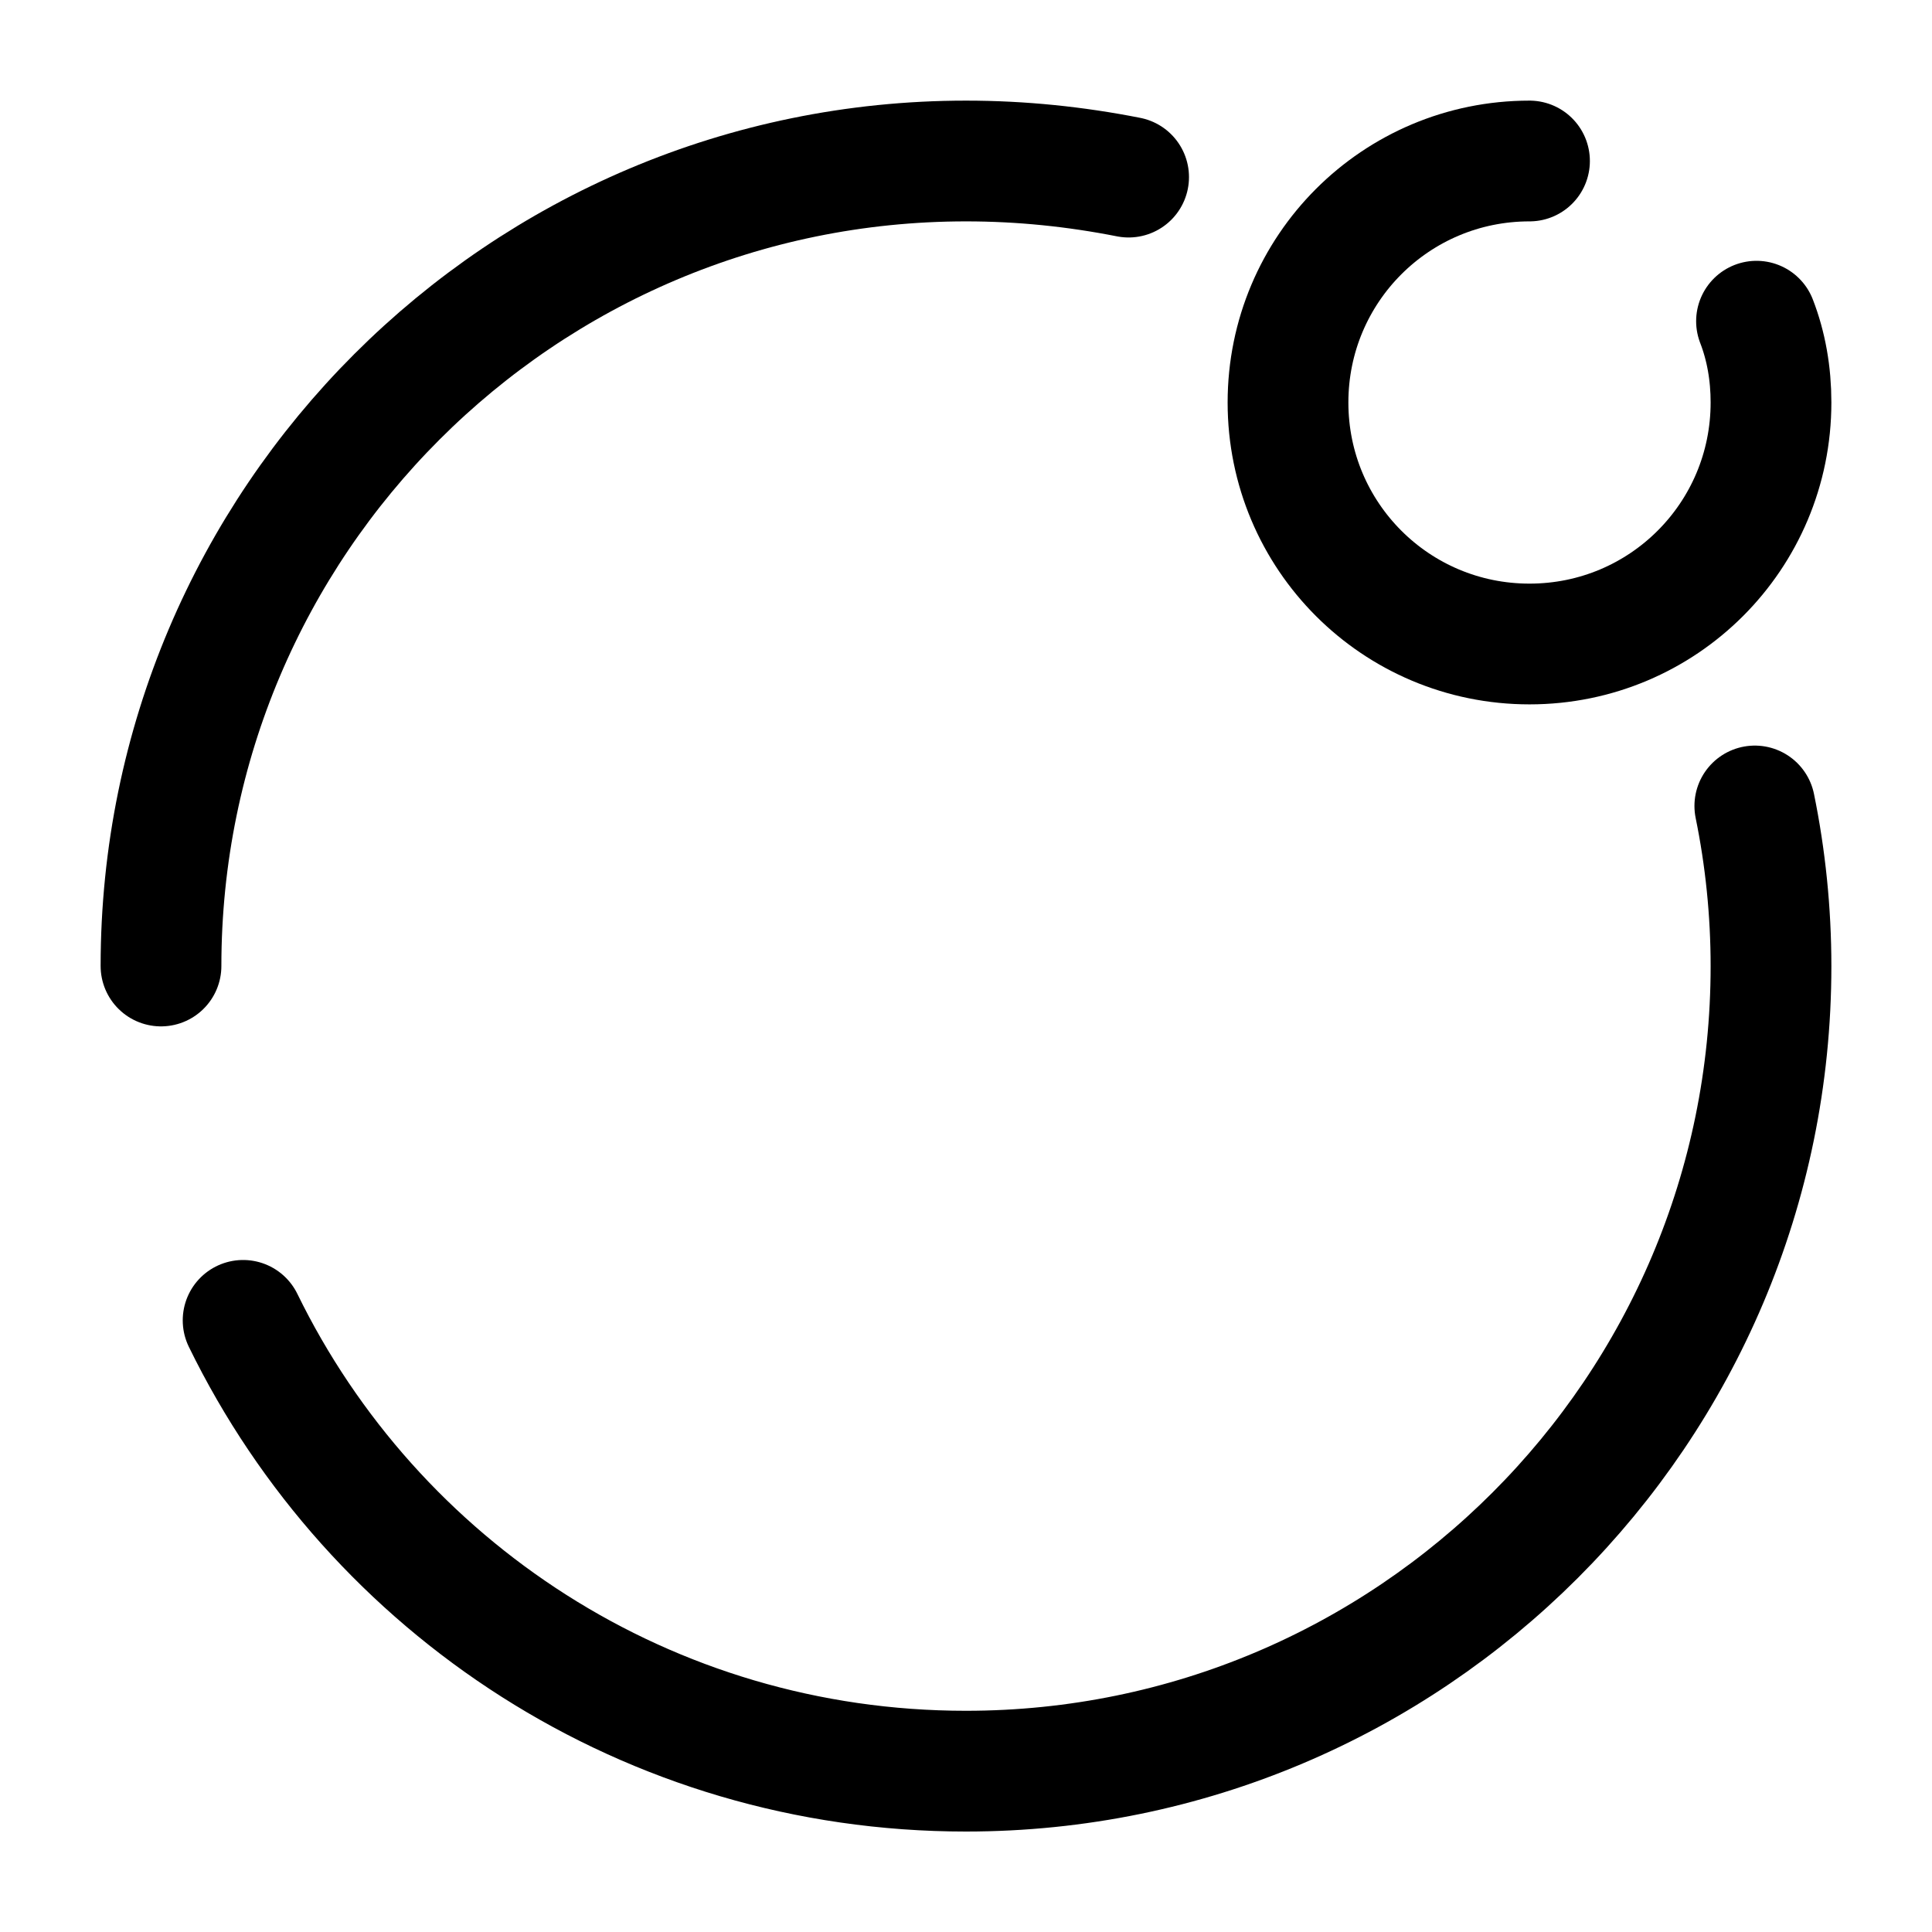 <svg width="24" height="24" viewBox="0 0 24 24" fill="none" xmlns="http://www.w3.org/2000/svg">
<path d="M3.02 16.402C4.64 19.722 8.05 22.002 11.999 22.002C17.52 22.002 22 17.522 22 12.002C22 11.322 21.93 10.652 21.799 10.012" stroke="#000000" stroke-width="1.5" stroke-linecap="round" stroke-linejoin="round"/>
<path d="M14.02 2.2C13.36 2.07 12.69 2 12 2C6.48 2 2 6.48 2 12" stroke="#000000" stroke-width="1.5" stroke-linecap="round" stroke-linejoin="round"/>
<path d="M19 2C17.34 2 16 3.34 16 5C16 6.66 17.34 8 19 8C20.66 8 22 6.66 22 5C22 4.64 21.94 4.3 21.82 3.99" stroke="#000000" stroke-width="1.5" stroke-linecap="round" stroke-linejoin="round"/>
</svg>
